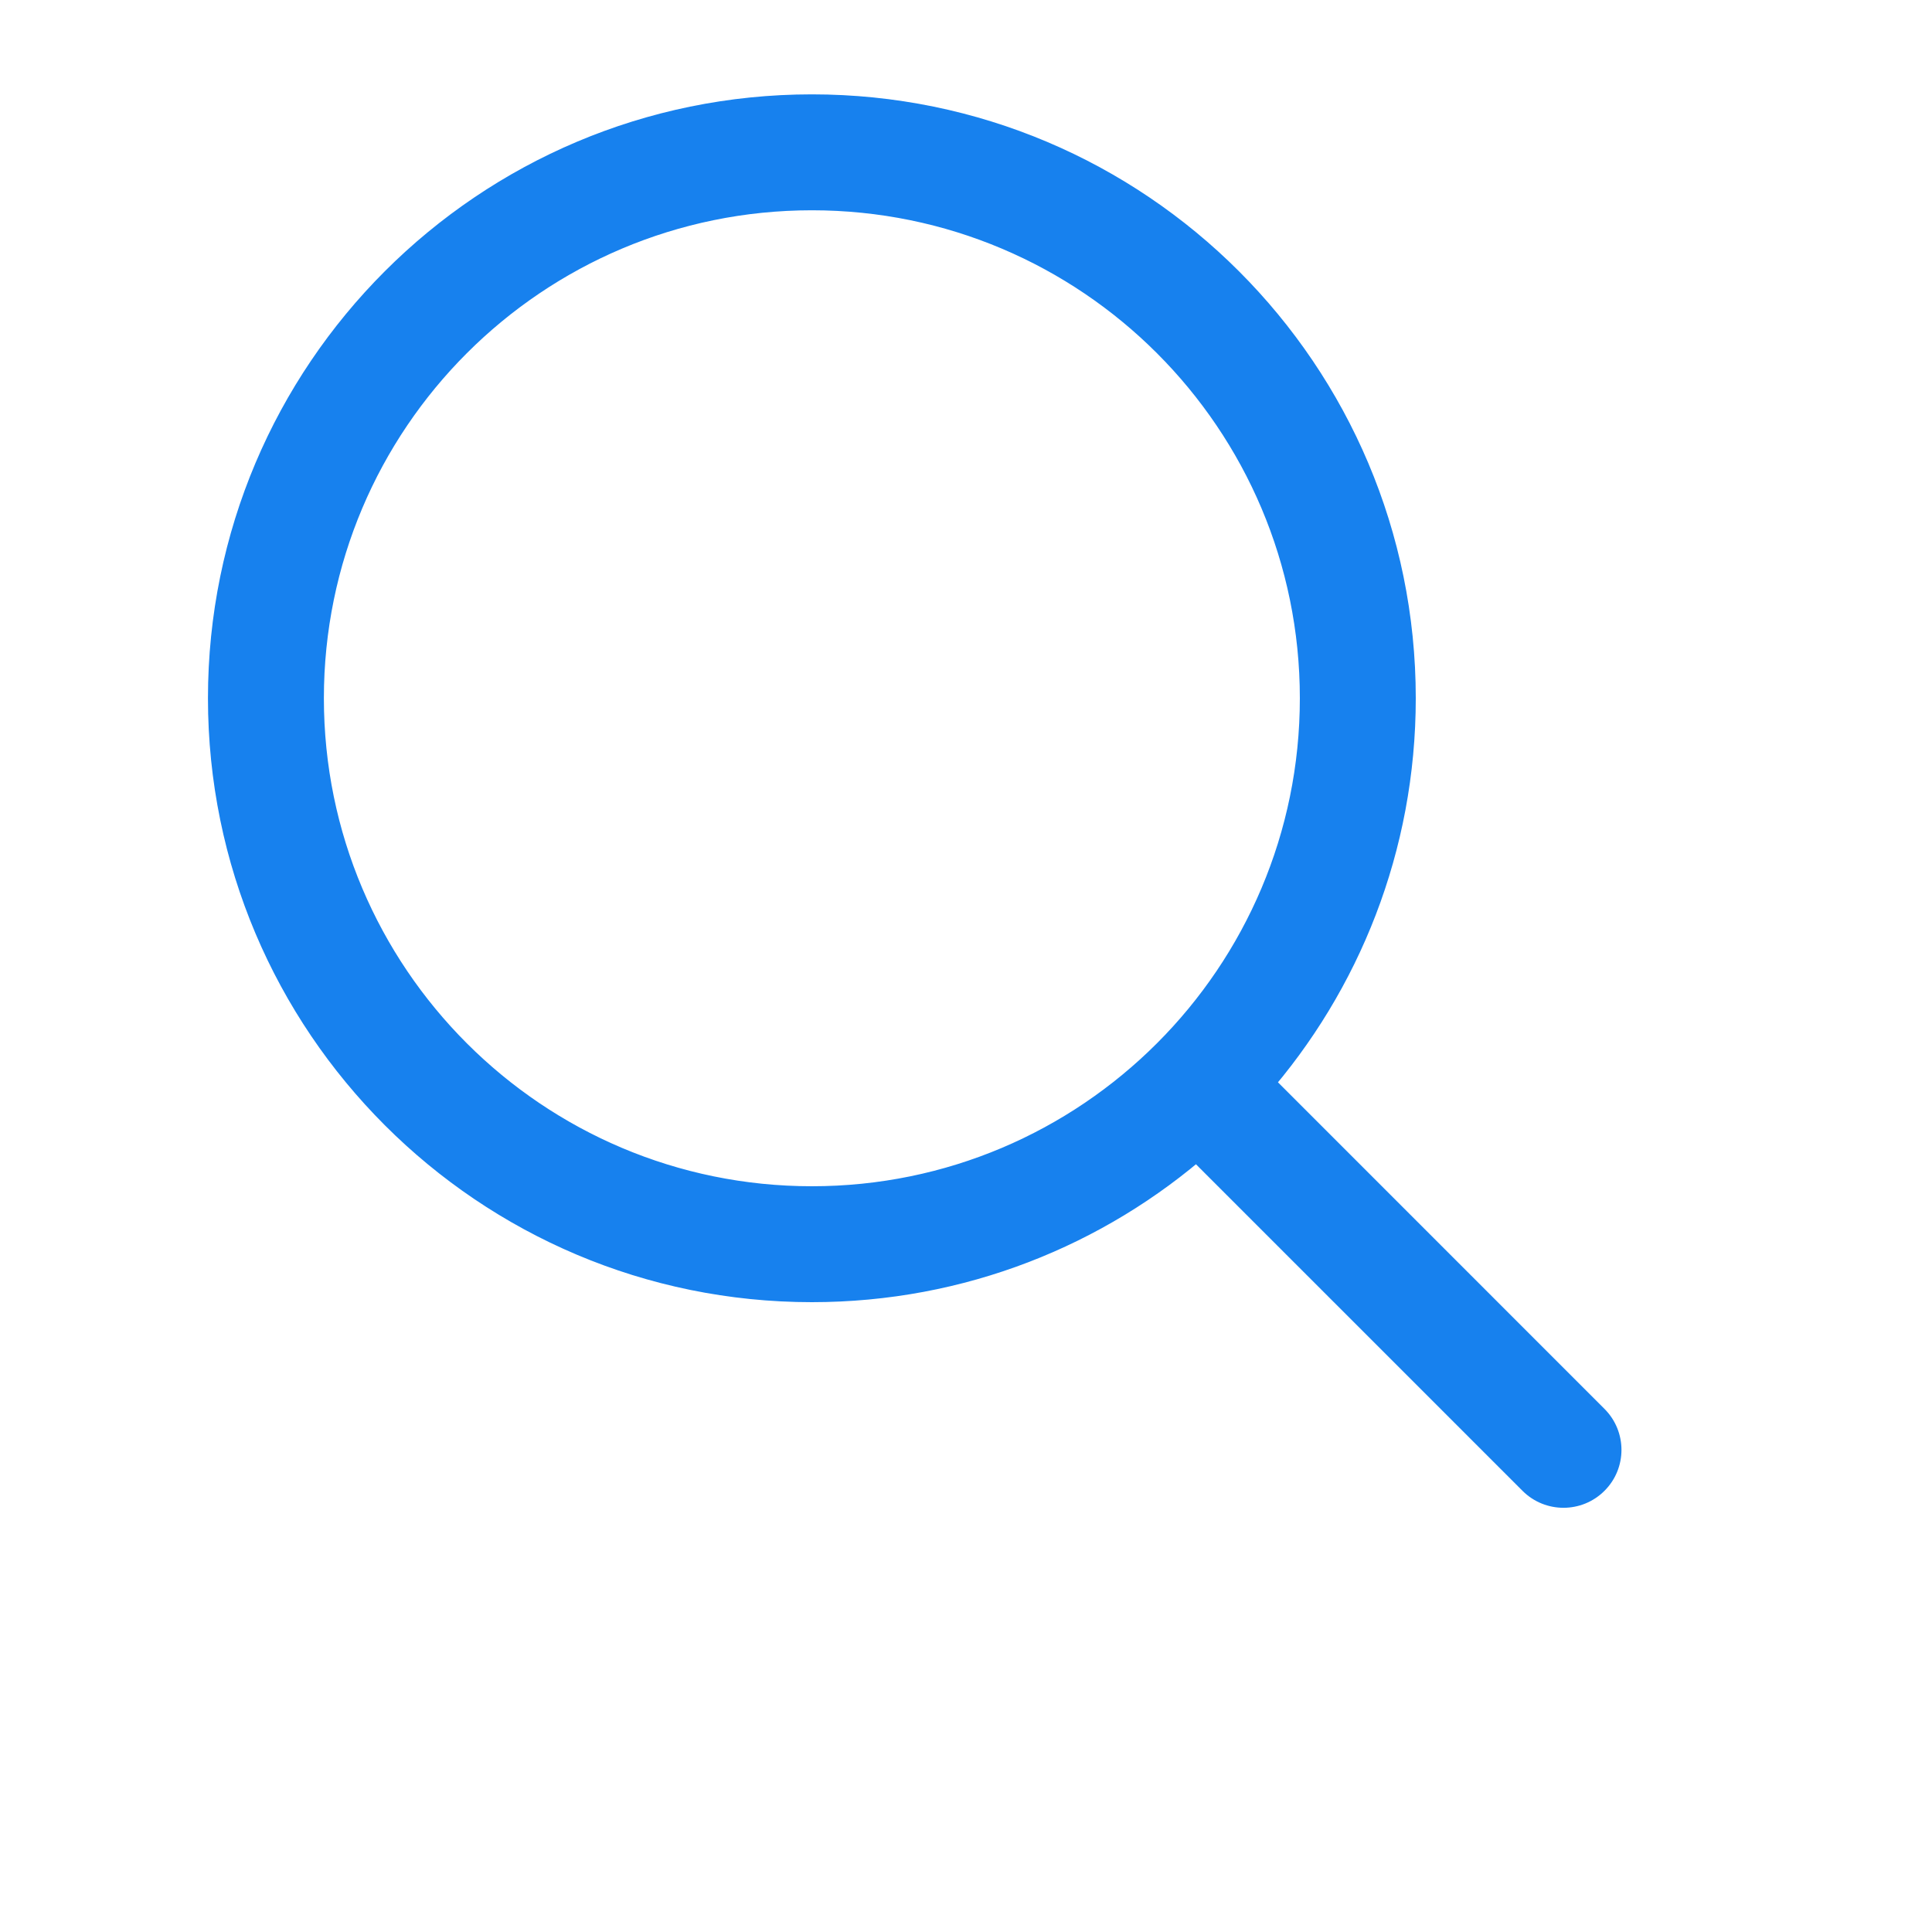 <svg width="25" height="25" viewBox="0 0 25 25" fill="none" xmlns="http://www.w3.org/2000/svg">
<path fill-rule="evenodd" clip-rule="evenodd" d="M17.07 9.035C17.07 12.661 14.132 15.6 10.506 15.6C6.88 15.6 3.941 12.661 3.941 9.035C3.941 5.41 6.88 2.471 10.506 2.471C14.132 2.471 17.07 5.41 17.07 9.035ZM15.496 14.72C14.164 15.89 12.418 16.6 10.506 16.6C6.328 16.6 2.941 13.213 2.941 9.035C2.941 4.857 6.328 1.471 10.506 1.471C14.684 1.471 18.07 4.857 18.07 9.035C18.07 10.947 17.361 12.694 16.191 14.025C16.216 14.043 16.24 14.063 16.263 14.085L20.585 18.408C20.781 18.603 20.781 18.919 20.585 19.115C20.39 19.31 20.074 19.31 19.878 19.115L15.556 14.792C15.533 14.77 15.514 14.746 15.496 14.72Z" fill="#1781EE"/>
<path d="M15.496 14.72L15.703 14.579L15.543 14.347L15.331 14.533L15.496 14.72ZM16.191 14.025L16.003 13.861L15.817 14.072L16.05 14.232L16.191 14.025ZM20.585 18.408L20.762 18.231V18.231L20.585 18.408ZM20.585 19.115L20.762 19.291L20.762 19.291L20.585 19.115ZM19.878 19.115L19.701 19.291H19.701L19.878 19.115ZM15.556 14.792L15.379 14.969L15.379 14.969L15.556 14.792ZM10.506 15.85C14.27 15.85 17.32 12.799 17.32 9.035H16.82C16.82 12.523 13.993 15.35 10.506 15.35V15.85ZM3.691 9.035C3.691 12.799 6.742 15.85 10.506 15.85V15.35C7.019 15.35 4.191 12.523 4.191 9.035H3.691ZM10.506 2.221C6.742 2.221 3.691 5.272 3.691 9.035H4.191C4.191 5.548 7.019 2.721 10.506 2.721V2.221ZM17.32 9.035C17.32 5.272 14.27 2.221 10.506 2.221V2.721C13.993 2.721 16.82 5.548 16.82 9.035H17.32ZM10.506 16.85C12.481 16.85 14.286 16.117 15.661 14.908L15.331 14.533C14.043 15.664 12.355 16.35 10.506 16.35V16.85ZM2.691 9.035C2.691 13.351 6.19 16.85 10.506 16.85V16.35C6.466 16.35 3.191 13.075 3.191 9.035H2.691ZM10.506 1.221C6.19 1.221 2.691 4.719 2.691 9.035H3.191C3.191 4.996 6.466 1.721 10.506 1.721V1.221ZM18.32 9.035C18.32 4.719 14.822 1.221 10.506 1.221V1.721C14.546 1.721 17.82 4.996 17.82 9.035H18.32ZM16.379 14.191C17.587 12.815 18.32 11.01 18.32 9.035H17.82C17.82 10.884 17.135 12.572 16.003 13.861L16.379 14.191ZM16.05 14.232C16.062 14.24 16.075 14.25 16.086 14.262L16.44 13.908C16.406 13.875 16.37 13.845 16.332 13.819L16.05 14.232ZM16.086 14.262L20.409 18.584L20.762 18.231L16.44 13.908L16.086 14.262ZM20.409 18.584C20.506 18.682 20.506 18.84 20.409 18.938L20.762 19.291C21.055 18.999 21.055 18.524 20.762 18.231L20.409 18.584ZM20.409 18.938C20.311 19.036 20.153 19.036 20.055 18.938L19.701 19.291C19.994 19.584 20.469 19.584 20.762 19.291L20.409 18.938ZM20.055 18.938L15.732 14.615L15.379 14.969L19.701 19.291L20.055 18.938ZM15.732 14.615C15.721 14.604 15.711 14.592 15.703 14.579L15.29 14.862C15.316 14.9 15.345 14.935 15.379 14.969L15.732 14.615Z" fill="#1781EE"/>
</svg>
